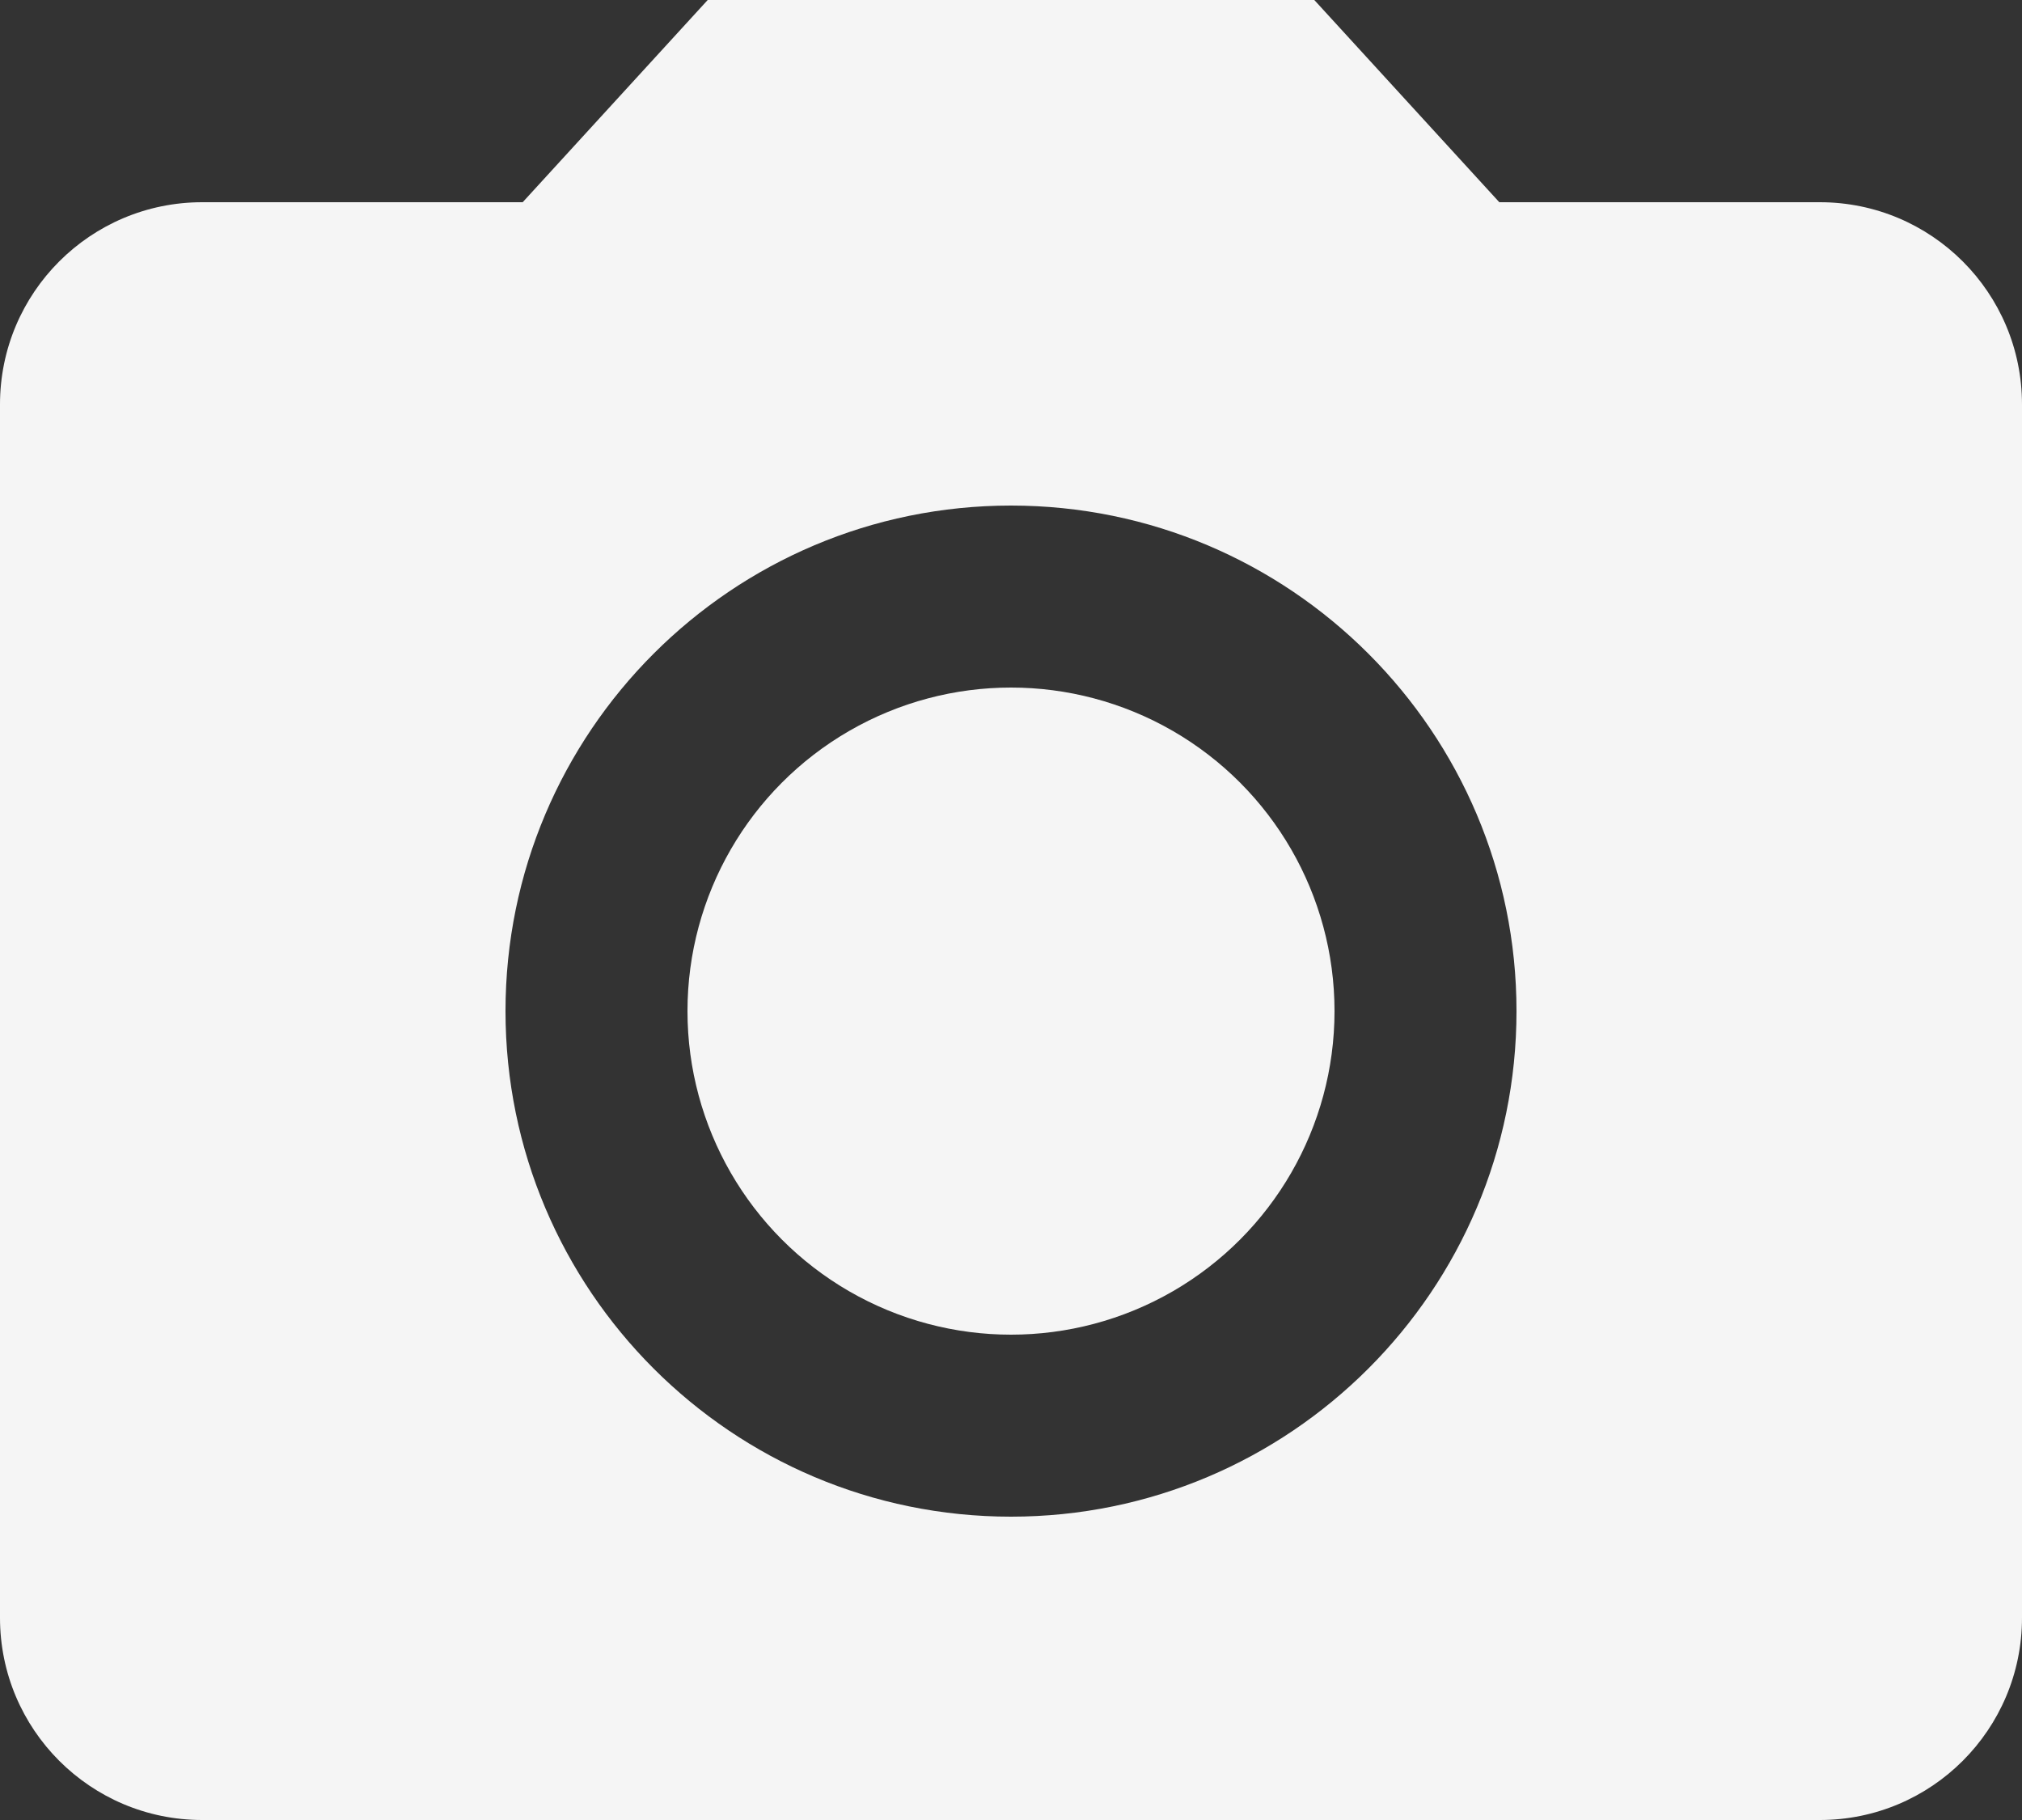 <svg width="40" height="36" viewBox="0 0 40 36" xmlns="http://www.w3.org/2000/svg"><rect x="0" y="0" width="40" height="36" fill="#333333" stroke="none"/><title>Slice 1</title><desc>Created with Sketch.</desc><g fill="none" fill-rule="evenodd"><g fill="#F5F5F5"><circle cx="20" cy="20" r="6.4"/><path d="M14 0l-3.66 4H4C1.79 4 0 5.79 0 8v24c0 2.21 1.79 4 4 4h32c2.21 0 4-1.79 4-4V8c0-2.21-1.79-4-4-4h-6.34L26 0H14zm6 30c-5.52 0-10-4.48-10-10s4.48-10 10-10 10 4.48 10 10-4.48 10-10 10z"/></g></g></svg>